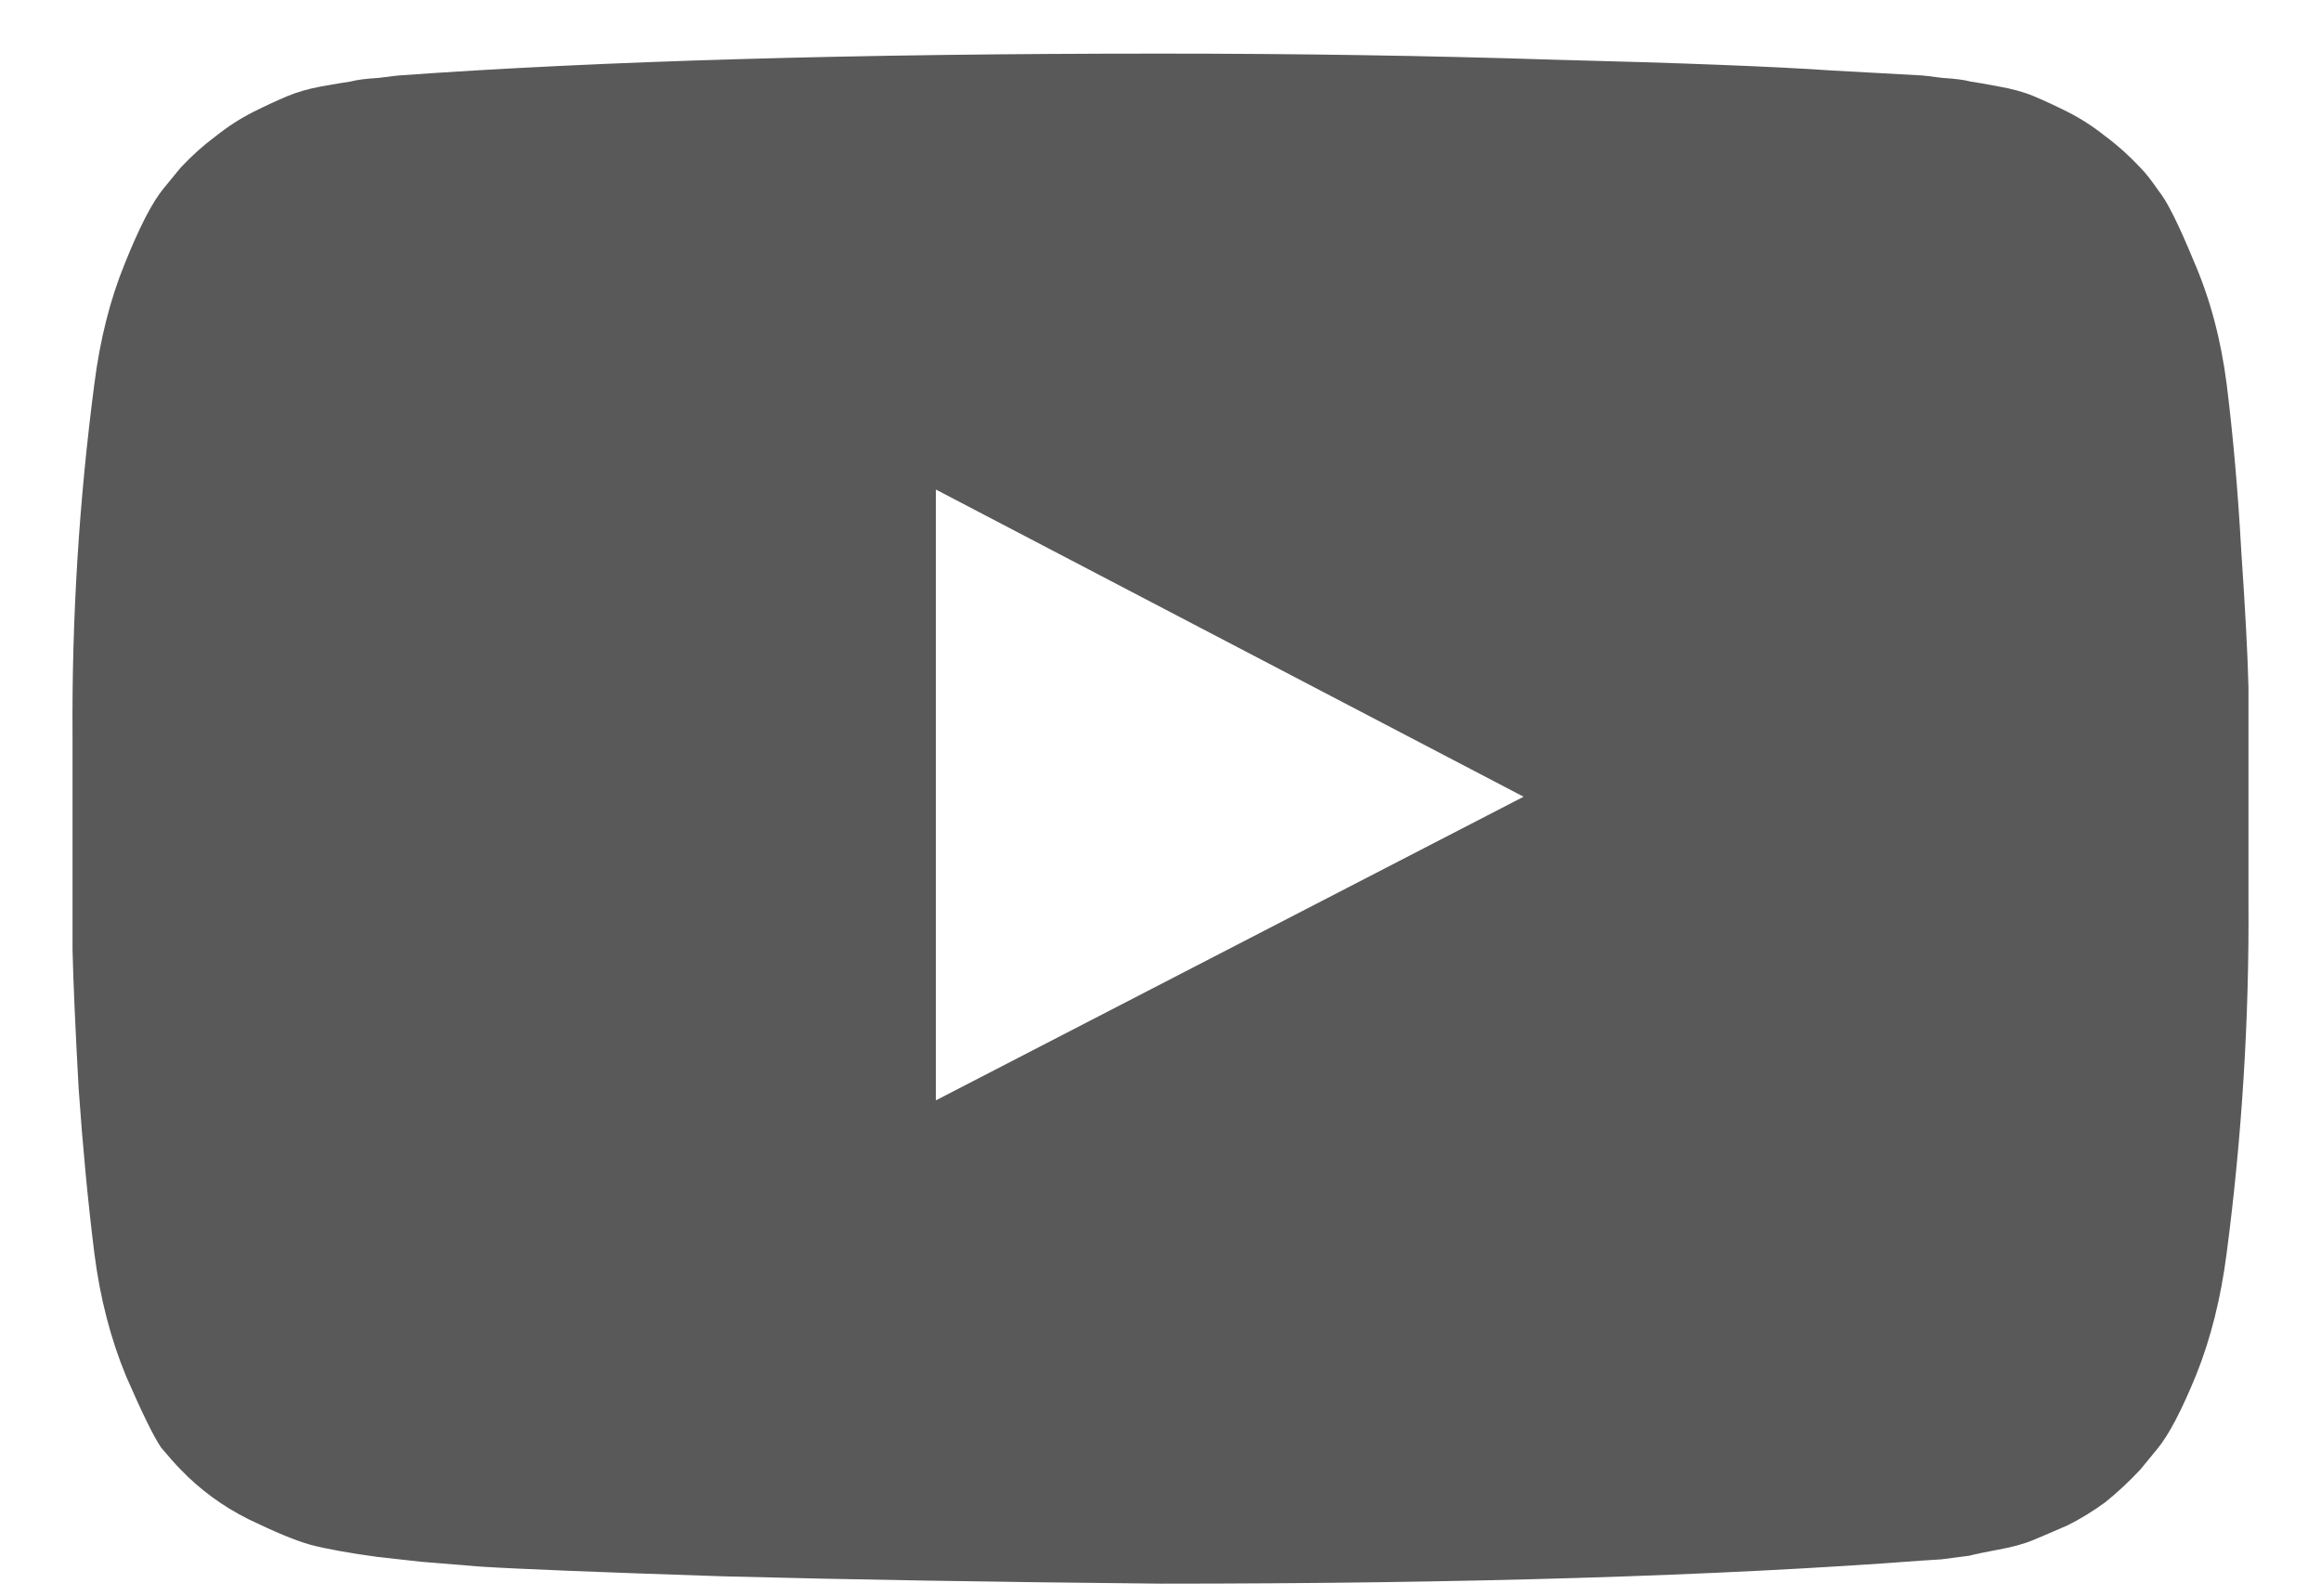 <svg width="32" height="22" viewBox="0 0 32 22" fill="none" xmlns="http://www.w3.org/2000/svg">
<path d="M12.903 15.17L21.006 10.984L12.903 6.749V15.17ZM16 0.739C17.875 0.739 19.683 0.767 21.424 0.823C23.176 0.867 24.46 0.917 25.275 0.973L26.497 1.04C26.508 1.04 26.603 1.051 26.781 1.074C26.96 1.085 27.088 1.102 27.166 1.124C27.244 1.135 27.373 1.157 27.551 1.191C27.741 1.224 27.903 1.269 28.037 1.325C28.171 1.381 28.327 1.453 28.506 1.542C28.684 1.632 28.857 1.743 29.025 1.877C29.192 2 29.354 2.145 29.51 2.312C29.577 2.379 29.661 2.485 29.761 2.631C29.873 2.765 30.035 3.088 30.247 3.602C30.47 4.115 30.62 4.679 30.699 5.292C30.788 6.007 30.855 6.771 30.9 7.586C30.955 8.39 30.989 9.02 31 9.478V10.147V12.424C31.011 14.042 30.911 15.661 30.699 17.279C30.62 17.893 30.481 18.451 30.28 18.953C30.079 19.444 29.901 19.785 29.744 19.974L29.51 20.259C29.354 20.426 29.192 20.577 29.025 20.711C28.857 20.834 28.684 20.94 28.506 21.029C28.327 21.107 28.171 21.174 28.037 21.23C27.903 21.286 27.741 21.33 27.551 21.364C27.373 21.397 27.239 21.425 27.15 21.448C27.071 21.459 26.943 21.475 26.765 21.498C26.597 21.509 26.508 21.515 26.497 21.515C23.695 21.727 20.196 21.833 16 21.833C13.69 21.81 11.681 21.777 9.973 21.732C8.277 21.676 7.161 21.632 6.625 21.598L5.805 21.531L5.202 21.464C4.8 21.409 4.493 21.353 4.281 21.297C4.08 21.241 3.796 21.124 3.427 20.945C3.07 20.767 2.758 20.538 2.49 20.259C2.423 20.192 2.334 20.091 2.222 19.958C2.122 19.812 1.96 19.483 1.737 18.97C1.525 18.456 1.379 17.893 1.301 17.279C1.212 16.565 1.14 15.806 1.084 15.002C1.039 14.188 1.011 13.551 1 13.094V12.424V10.147C0.989 8.529 1.089 6.911 1.301 5.292C1.379 4.679 1.519 4.126 1.72 3.635C1.921 3.133 2.099 2.787 2.256 2.597L2.49 2.312C2.646 2.145 2.808 2 2.975 1.877C3.143 1.743 3.316 1.632 3.494 1.542C3.673 1.453 3.829 1.381 3.963 1.325C4.097 1.269 4.253 1.224 4.432 1.191C4.622 1.157 4.756 1.135 4.834 1.124C4.912 1.102 5.04 1.085 5.219 1.074C5.397 1.051 5.492 1.04 5.503 1.04C8.305 0.839 11.804 0.739 16 0.739Z" fill="#595959"/>
</svg>
